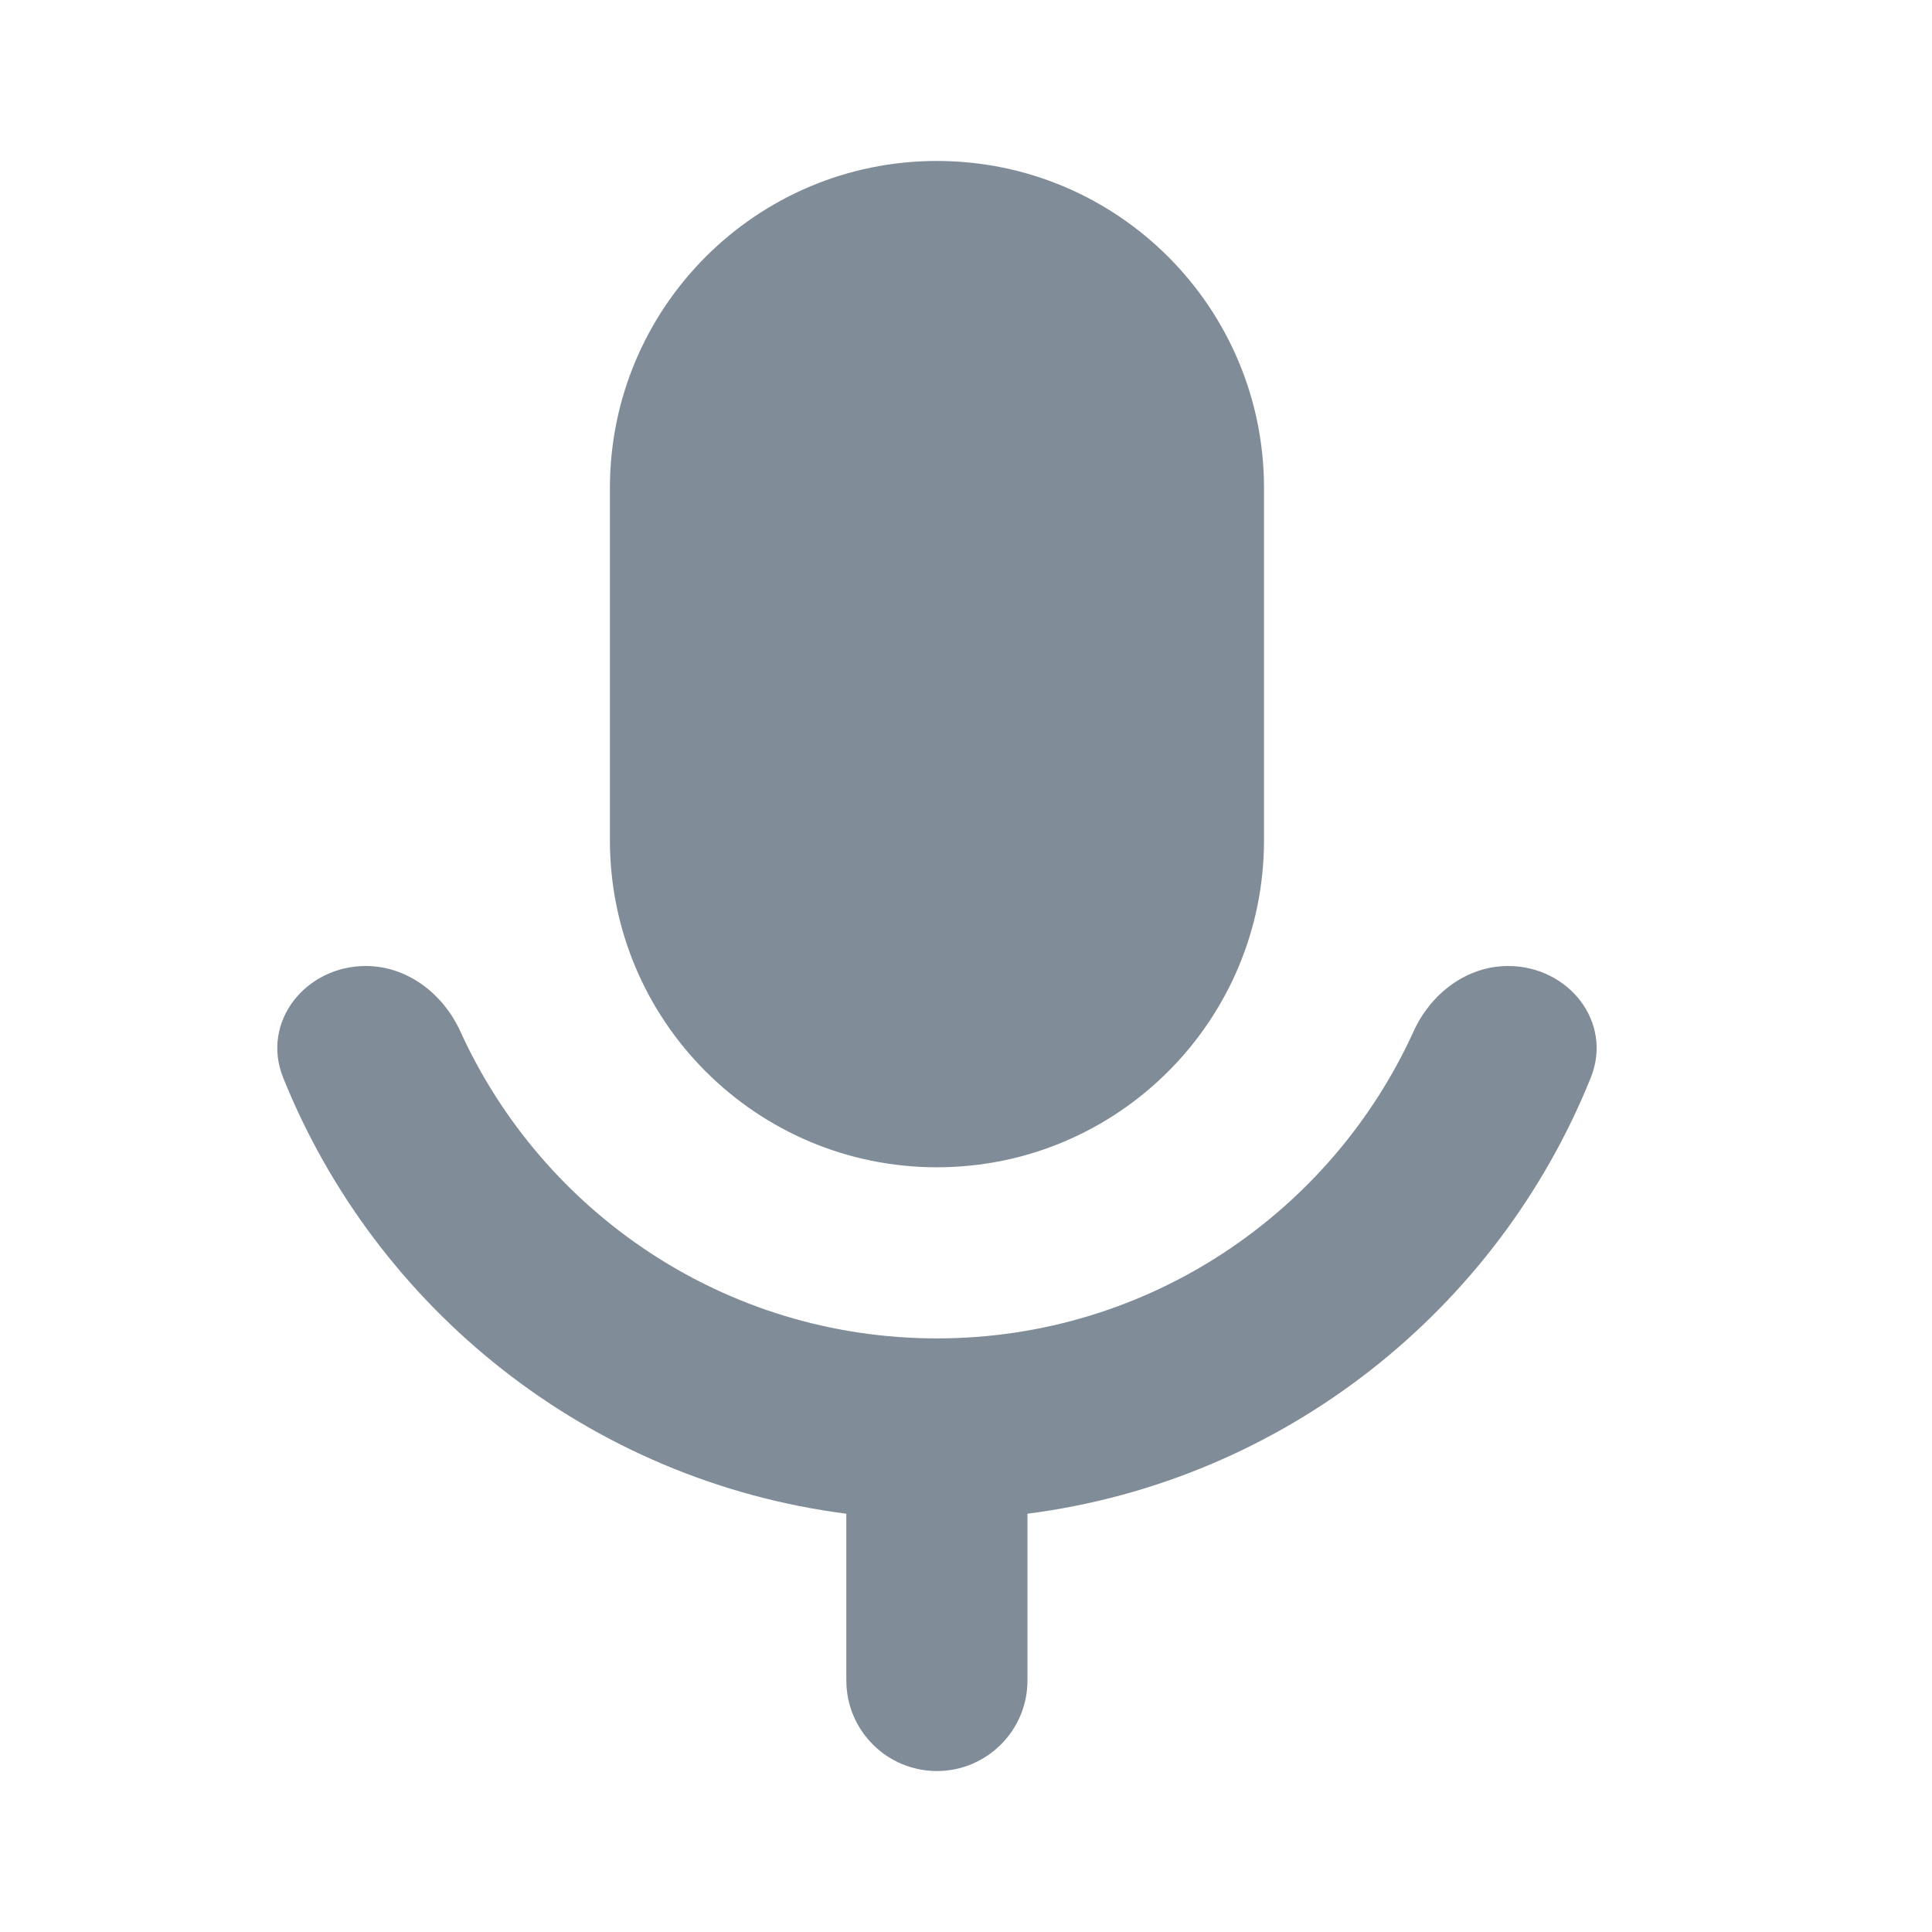 <svg width="16" height="16" viewBox="0 0 16 16" fill="none" xmlns="http://www.w3.org/2000/svg">
<path fill-rule="evenodd" clip-rule="evenodd" d="M7.759 1.333C6.264 1.333 5.051 2.546 5.051 4.042V6.958C5.051 8.454 6.264 9.667 7.759 9.667C9.255 9.667 10.468 8.454 10.468 6.958V4.042C10.468 2.546 9.255 1.333 7.759 1.333Z" fill="#818C99"/>
<path d="M3.029 8C2.531 8 2.159 8.463 2.345 8.925C3.118 10.847 4.885 12.263 7.009 12.536V13.917C7.009 14.331 7.345 14.667 7.759 14.667C8.173 14.667 8.509 14.331 8.509 13.917V12.536C10.634 12.263 12.401 10.847 13.174 8.925C13.36 8.463 12.988 8 12.49 8C12.145 8 11.848 8.229 11.706 8.543C11.024 10.041 9.513 11.084 7.759 11.084C6.005 11.084 4.495 10.041 3.813 8.543C3.67 8.229 3.373 8 3.029 8Z" fill="#818C99"/>
</svg>
